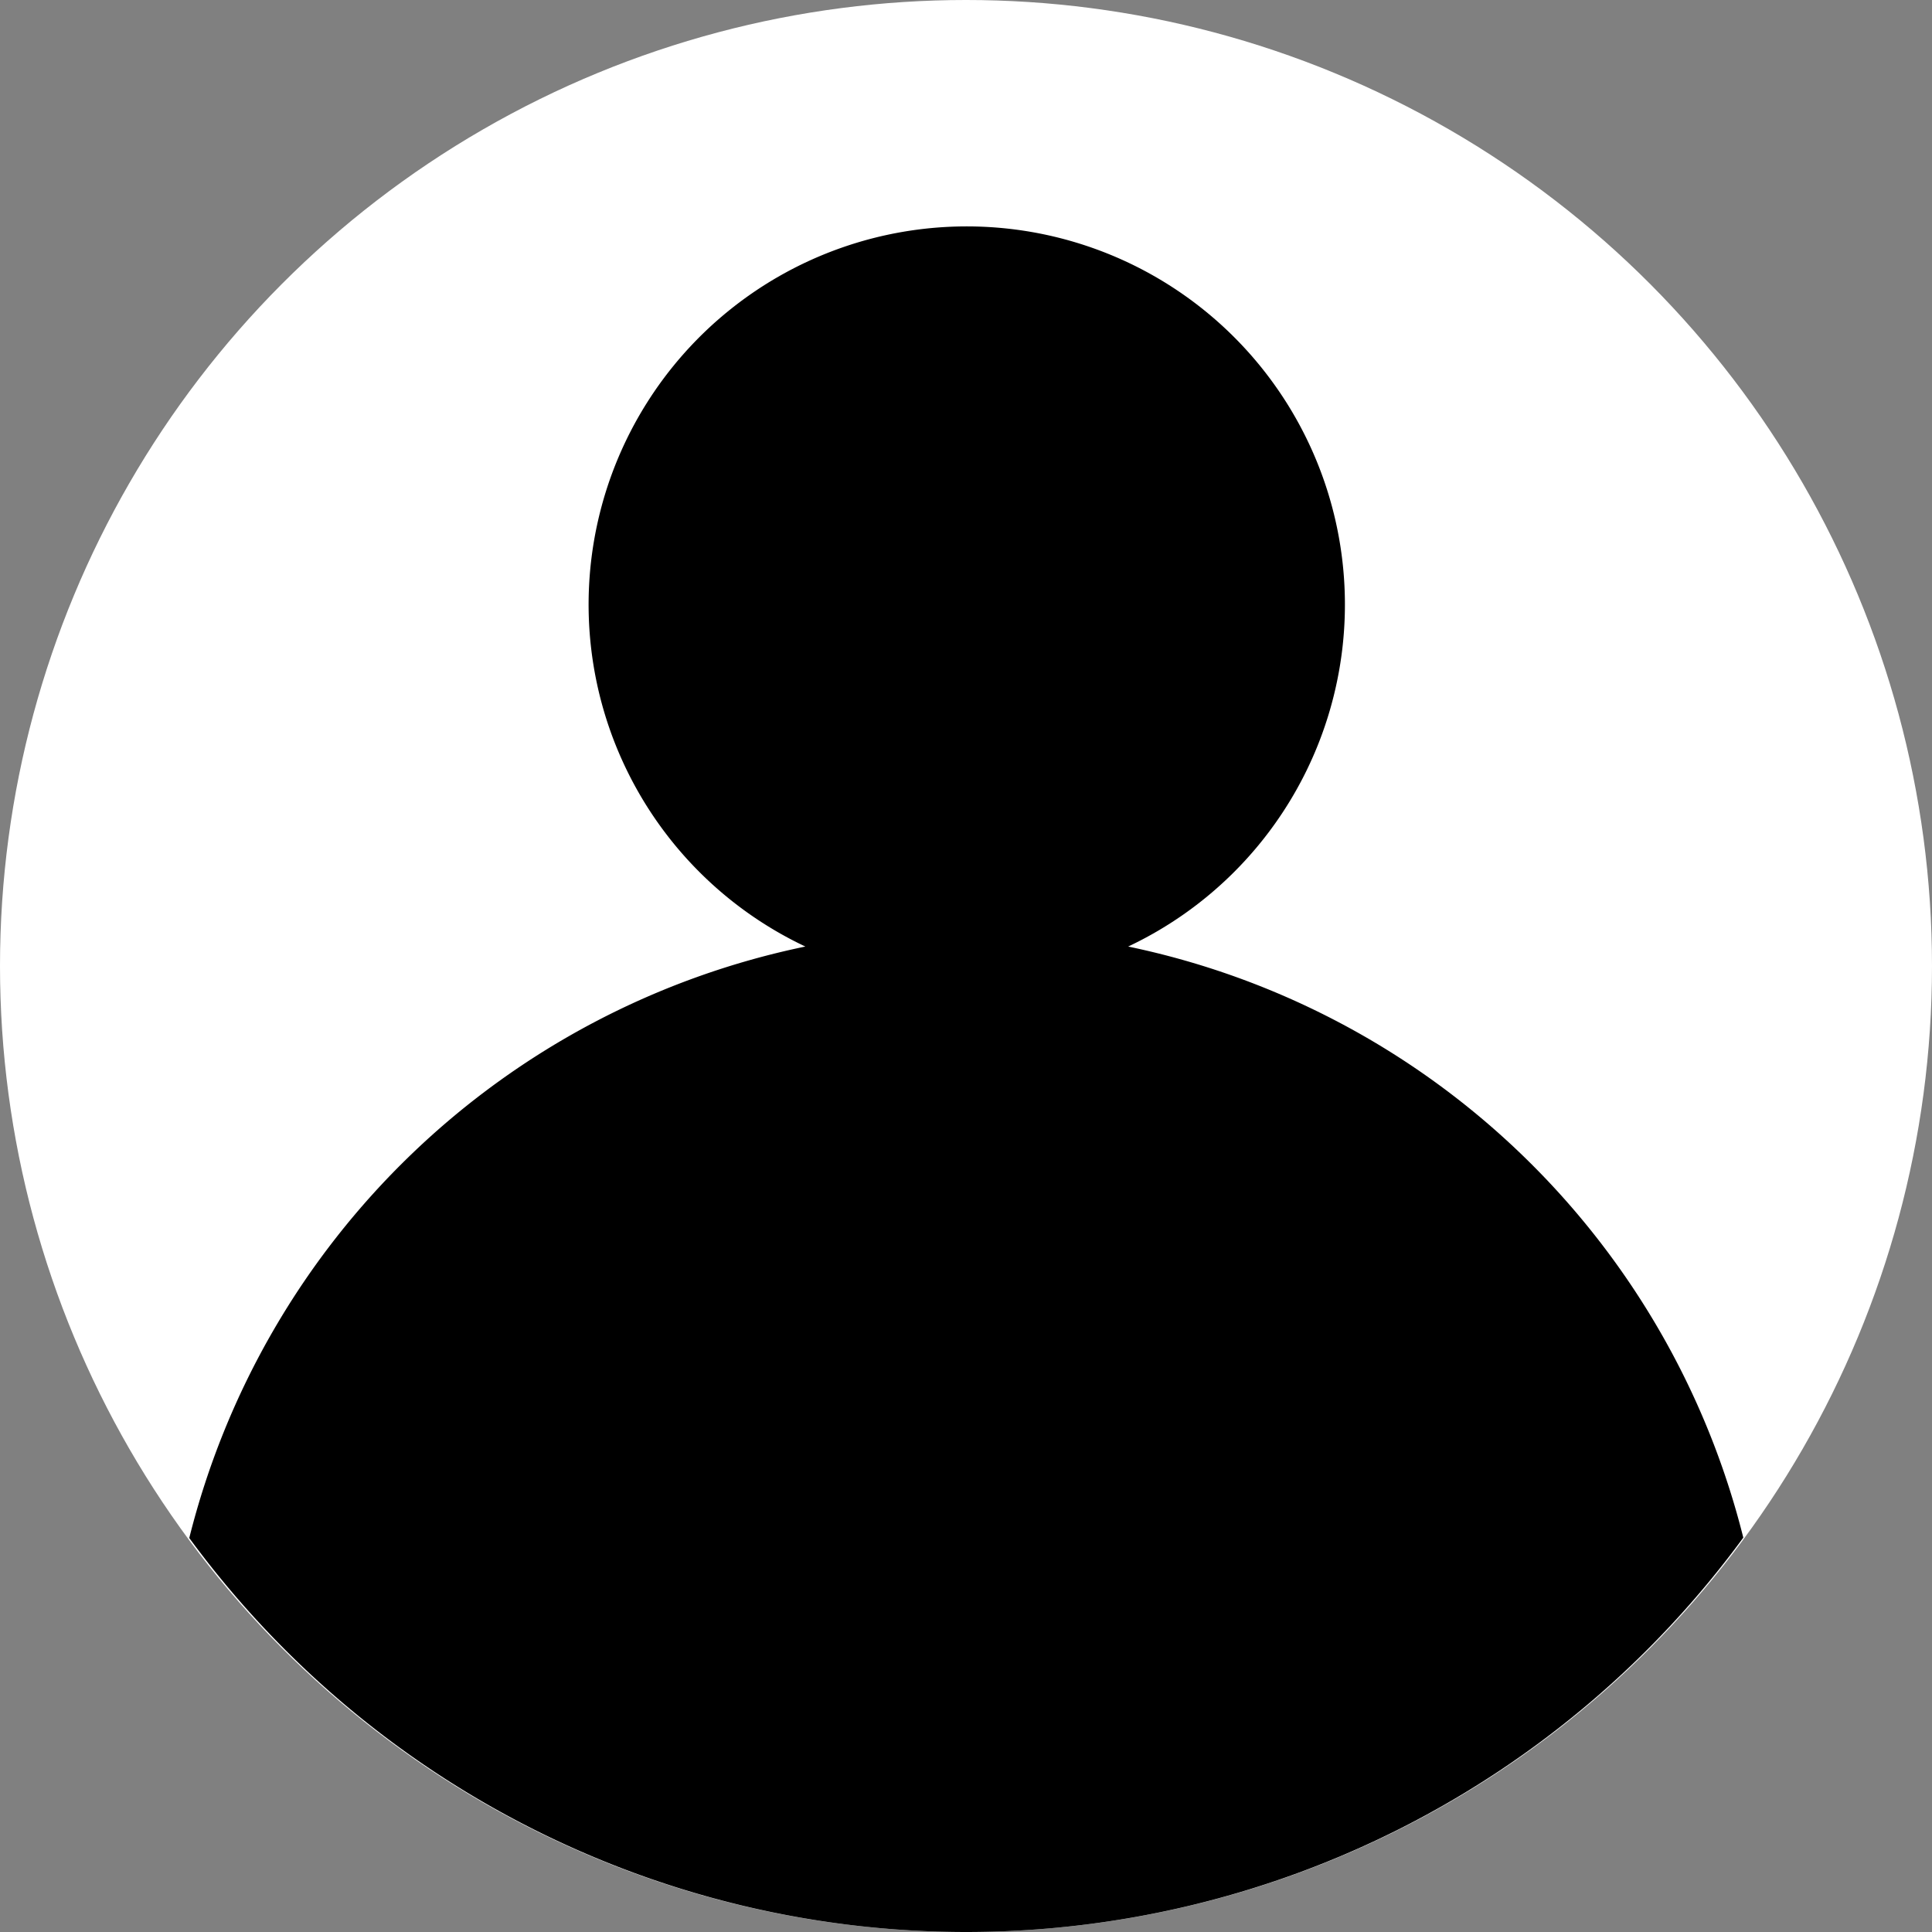 <svg id="Capa_1" data-name="Capa 1" xmlns="http://www.w3.org/2000/svg" viewBox="0 0 101.26 101.26"><rect x="0" y="0" width="101.26" height="101.26" fill="#808080" stroke="none"/><defs><style>.cls-1{fill:#fff;}</style></defs><title>ICONOS_CABECERA_USUARIO</title><circle class="cls-1" cx="50.63" cy="50.63" r="50.63"/><path d="M69.5,138a50.49,50.49,0,0,0,40.74-20.67A42.08,42.08,0,0,0,78,86.35a19.82,19.82,0,1,0-16.92,0,42.08,42.08,0,0,0-32.29,31A50.49,50.49,0,0,0,69.5,138Z" transform="translate(-18.87 -36.74)"/></svg>